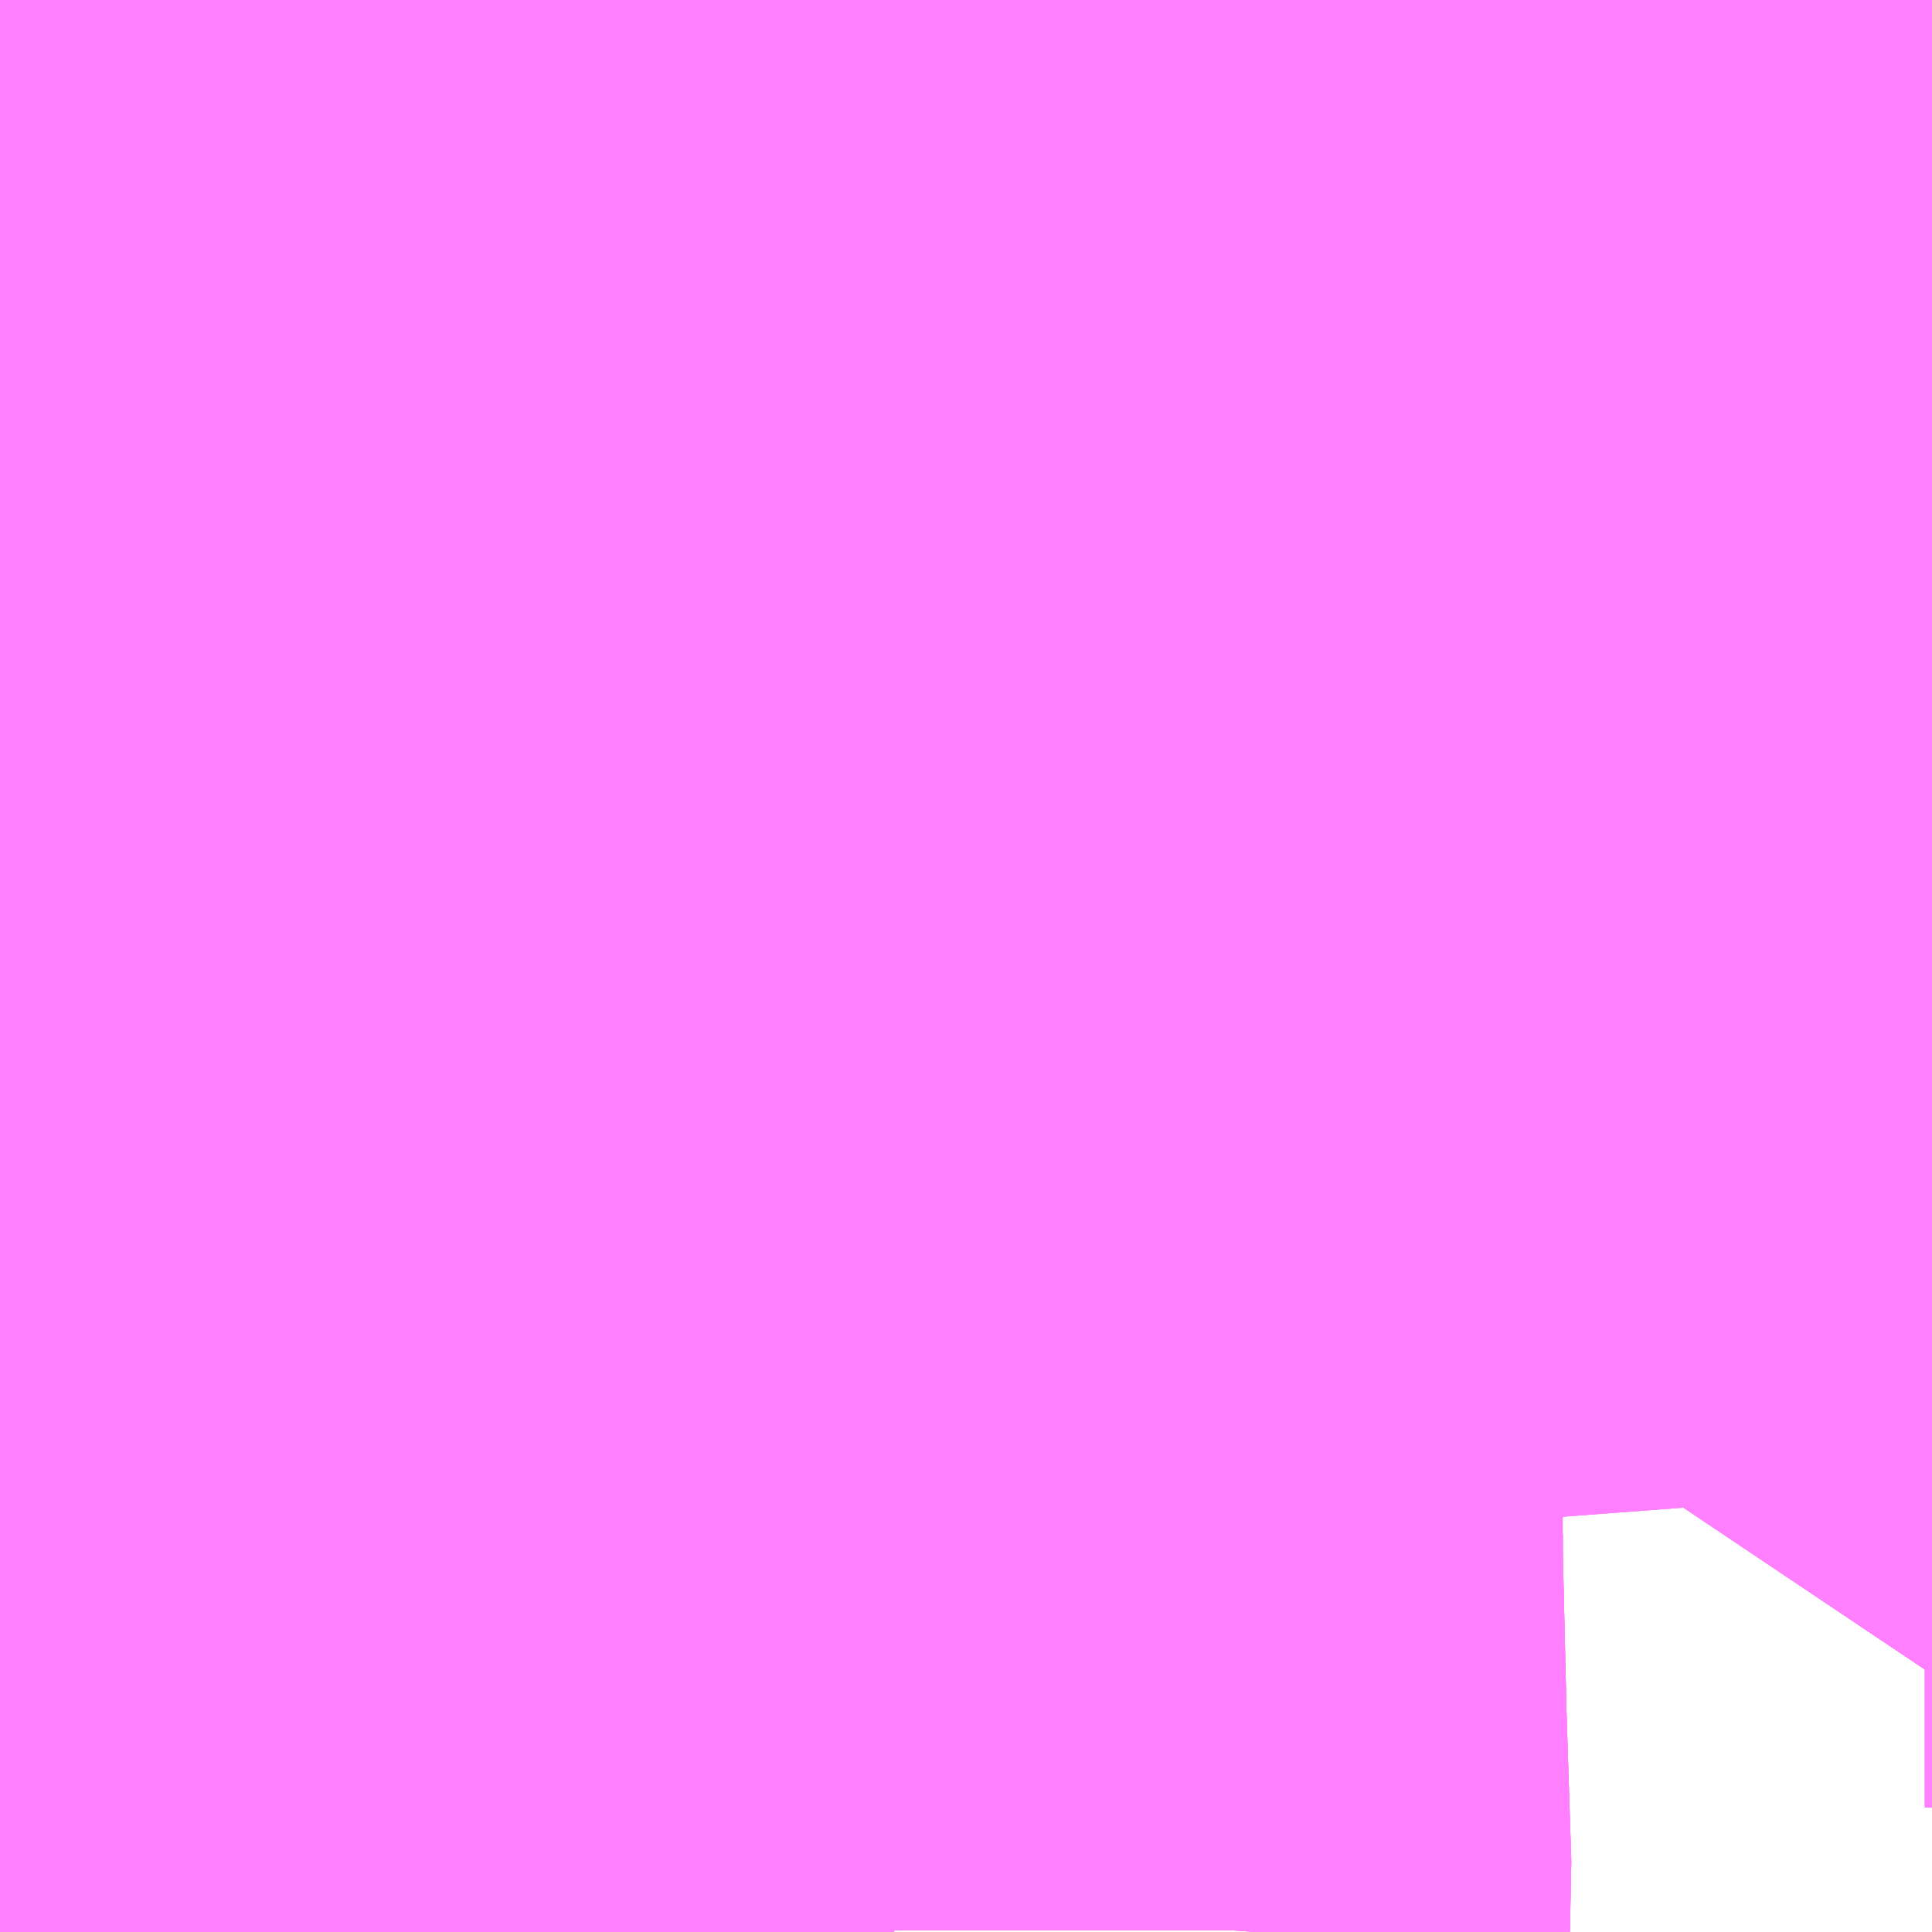 <?xml version="1.0" encoding="UTF-8"?>
<svg  xmlns="http://www.w3.org/2000/svg" xmlns:xlink="http://www.w3.org/1999/xlink" xmlns:go="http://purl.org/svgmap/profile" property="N07_001,N07_002,N07_003,N07_004,N07_005,N07_006,N07_007" viewBox="14113.037 -3969.36 1.099 1.099" go:dataArea="14113.037109375 -3969.3603515625 1.0986328125 1.0986328125" >
<globalCoordinateSystem srsName="http://purl.org/crs/84" transform="matrix(100.0,0.0,0.0,-100.0,0.0,0.0)" />
<defs>
 <g id="p0" >
  <circle cx="0.0" cy="0.0" r="3" stroke="green" stroke-width="0.75" vector-effect="non-scaling-stroke" />
 </g>
</defs>
<g fill="none" fill-rule="evenodd" stroke="#FF00FF" stroke-width="0.75" opacity="0.5" vector-effect="non-scaling-stroke" stroke-linejoin="bevel" >
<path content="1,JRバス関東（株）,ドリーム盛岡号,2.2,3.0,3.0," xlink:title="1" d="M14114.136,-3969.119L14113.998,-3969.121L14113.945,-3969.12L14113.821,-3969.122L14113.814,-3969.122L14113.642,-3969.125L14113.651,-3969.146L14113.673,-3969.192L14113.692,-3969.228L14113.696,-3969.236L14113.706,-3969.258L14113.71,-3969.265L14113.74,-3969.331L14113.754,-3969.36"/>
<path content="1,京浜急行バス（株）,ビーム号,1.0,1.0,1.0," xlink:title="1" d="M14113.754,-3969.36L14113.74,-3969.331L14113.71,-3969.265L14113.706,-3969.258L14113.696,-3969.236L14113.692,-3969.228L14113.673,-3969.192L14113.651,-3969.146L14113.642,-3969.125L14113.814,-3969.122L14113.821,-3969.122L14113.945,-3969.12L14113.998,-3969.121L14114.136,-3969.119"/>
<path content="1,国際興業（株）,ドリーム盛岡（らくちん）号,2.2,3.0,3.0," xlink:title="1" d="M14114.136,-3969.119L14113.998,-3969.121L14113.945,-3969.12L14113.821,-3969.122L14113.814,-3969.122L14113.642,-3969.125L14113.651,-3969.146L14113.673,-3969.192L14113.692,-3969.228L14113.696,-3969.236L14113.706,-3969.258L14113.71,-3969.265L14113.74,-3969.331L14113.754,-3969.36"/>
<path content="1,岩手県交通（株）,218,10.0,10.0,10.0," xlink:title="1" d="M14114.136,-3968.707L14114.132,-3968.707L14114.122,-3968.704L14114.116,-3968.765L14114.112,-3968.78L14114.104,-3968.795L14114.083,-3968.826L14114.047,-3968.879L14114.041,-3968.894L14113.996,-3968.952L14113.989,-3968.961L14113.868,-3968.928L14113.861,-3968.926L14113.843,-3968.921L14113.751,-3968.894L14113.744,-3968.891L14113.719,-3968.886L14113.676,-3968.875L14113.637,-3968.867L14113.634,-3968.866L14113.579,-3968.86L14113.564,-3968.858L14113.564,-3968.858L14113.564,-3968.858L14113.539,-3968.856L14113.499,-3968.853L14113.446,-3968.847L14113.361,-3968.839L14113.297,-3968.833L14113.282,-3968.831L14113.272,-3968.831L14113.228,-3968.825L14113.166,-3968.814L14113.147,-3968.81L14113.072,-3968.794L14113.067,-3968.793L14113.037,-3968.793"/>
<path content="1,岩手県交通（株）,219,10.0,10.0,10.0," xlink:title="1" d="M14114.136,-3968.707L14114.132,-3968.707L14114.122,-3968.704L14114.116,-3968.765L14114.112,-3968.78L14114.104,-3968.795L14114.083,-3968.826L14114.047,-3968.879L14114.041,-3968.894L14113.996,-3968.952L14113.989,-3968.961L14113.868,-3968.928L14113.861,-3968.926L14113.843,-3968.921L14113.751,-3968.894L14113.744,-3968.891L14113.719,-3968.886L14113.676,-3968.875L14113.637,-3968.867L14113.634,-3968.866L14113.579,-3968.86L14113.564,-3968.858L14113.564,-3968.858L14113.564,-3968.858L14113.539,-3968.856L14113.499,-3968.853L14113.446,-3968.847L14113.361,-3968.839L14113.297,-3968.833L14113.282,-3968.831L14113.272,-3968.831L14113.228,-3968.825L14113.166,-3968.814L14113.147,-3968.81L14113.072,-3968.794L14113.067,-3968.793L14113.037,-3968.793"/>
<path content="1,岩手県交通（株）,220,4.0,0.0,0.0," xlink:title="1" d="M14113.037,-3969.154L14113.048,-3969.154L14113.187,-3969.142L14113.21,-3969.141L14113.415,-3969.133L14113.474,-3969.131L14113.515,-3969.129L14113.642,-3969.125L14113.814,-3969.122L14113.821,-3969.122L14113.945,-3969.12L14113.998,-3969.121L14114.136,-3969.119"/>
<path content="1,岩手県交通（株）,319,2.0,0.0,0.0," xlink:title="1" d="M14113.037,-3968.793L14113.067,-3968.793L14113.072,-3968.794L14113.147,-3968.81L14113.166,-3968.814L14113.228,-3968.825L14113.272,-3968.831L14113.282,-3968.831L14113.297,-3968.833L14113.361,-3968.839L14113.446,-3968.847L14113.499,-3968.853L14113.539,-3968.856L14113.564,-3968.858L14113.564,-3968.858L14113.564,-3968.858L14113.579,-3968.86L14113.634,-3968.866L14113.637,-3968.867L14113.676,-3968.875L14113.719,-3968.886L14113.744,-3968.891L14113.751,-3968.894L14113.843,-3968.921L14113.861,-3968.926L14113.868,-3968.928L14113.989,-3968.961L14113.996,-3968.952L14114.041,-3968.894L14114.047,-3968.879L14114.083,-3968.826L14114.104,-3968.795L14114.112,-3968.78L14114.116,-3968.765L14114.122,-3968.704L14114.132,-3968.707L14114.136,-3968.707"/>
<path content="1,岩手県交通（株）,411,13.0,7.0,7.0," xlink:title="1" d="M14114.136,-3968.707L14114.132,-3968.707L14114.122,-3968.704L14114.116,-3968.765L14114.112,-3968.78L14114.104,-3968.795L14114.083,-3968.826L14114.047,-3968.879L14114.041,-3968.894L14113.996,-3968.952L14113.989,-3968.961L14113.868,-3968.928L14113.861,-3968.926L14113.843,-3968.921L14113.751,-3968.894L14113.744,-3968.891L14113.719,-3968.886L14113.676,-3968.875L14113.637,-3968.867L14113.634,-3968.866L14113.579,-3968.86L14113.564,-3968.858L14113.564,-3968.858L14113.564,-3968.858L14113.539,-3968.856L14113.499,-3968.853L14113.446,-3968.847L14113.361,-3968.839L14113.297,-3968.833L14113.282,-3968.831L14113.272,-3968.831L14113.228,-3968.825L14113.166,-3968.814L14113.147,-3968.81L14113.072,-3968.794L14113.067,-3968.793L14113.037,-3968.793"/>
<path content="1,岩手県交通（株）,421,0.0,1.0,1.0," xlink:title="1" d="M14113.037,-3968.499L14113.049,-3968.499L14113.183,-3968.496L14113.252,-3968.494L14113.551,-3968.487L14113.551,-3968.472L14113.553,-3968.386L14113.553,-3968.383L14113.556,-3968.289L14113.555,-3968.275L14113.555,-3968.262"/>
<path content="1,岩手県交通（株）,421,0.0,1.0,1.0," xlink:title="1" d="M14113.754,-3969.36L14113.74,-3969.331L14113.71,-3969.265L14113.706,-3969.258L14113.696,-3969.236L14113.692,-3969.228L14113.673,-3969.192L14113.651,-3969.146L14113.642,-3969.125L14113.515,-3969.129L14113.474,-3969.131L14113.415,-3969.133L14113.21,-3969.141L14113.187,-3969.142L14113.048,-3969.154L14113.037,-3969.154"/>
<path content="1,岩手県交通（株）,424,8.0,6.0,6.0," xlink:title="1" d="M14113.037,-3968.793L14113.067,-3968.793L14113.072,-3968.794L14113.147,-3968.81L14113.166,-3968.814L14113.228,-3968.825L14113.272,-3968.831L14113.282,-3968.831L14113.297,-3968.833L14113.361,-3968.839L14113.446,-3968.847L14113.499,-3968.853L14113.539,-3968.856L14113.564,-3968.858L14113.564,-3968.858L14113.564,-3968.858L14113.579,-3968.86L14113.634,-3968.866L14113.637,-3968.867L14113.676,-3968.875L14113.719,-3968.886L14113.744,-3968.891L14113.751,-3968.894L14113.843,-3968.921L14113.861,-3968.926L14113.868,-3968.928L14113.989,-3968.961L14113.996,-3968.952L14114.041,-3968.894L14114.047,-3968.879L14114.083,-3968.826L14114.104,-3968.795L14114.112,-3968.78L14114.116,-3968.765L14114.122,-3968.704L14114.122,-3968.677L14114.123,-3968.672L14114.126,-3968.625L14114.129,-3968.599L14114.133,-3968.553L14114.136,-3968.513L14114.136,-3968.512"/>
<path content="1,岩手県交通（株）,425,4.0,3.0,3.0," xlink:title="1" d="M14113.037,-3968.793L14113.067,-3968.793L14113.072,-3968.794L14113.147,-3968.81L14113.166,-3968.814L14113.228,-3968.825L14113.272,-3968.831L14113.282,-3968.831L14113.297,-3968.833L14113.361,-3968.839L14113.446,-3968.847L14113.499,-3968.853L14113.539,-3968.856L14113.564,-3968.858L14113.564,-3968.858L14113.564,-3968.858L14113.579,-3968.86L14113.634,-3968.866L14113.637,-3968.867L14113.676,-3968.875L14113.719,-3968.886L14113.744,-3968.891L14113.751,-3968.894L14113.843,-3968.921L14113.861,-3968.926L14113.868,-3968.928L14113.989,-3968.961L14113.996,-3968.952L14114.041,-3968.894L14114.047,-3968.879L14114.083,-3968.826L14114.104,-3968.795L14114.112,-3968.78L14114.116,-3968.765L14114.122,-3968.704L14114.122,-3968.677L14114.123,-3968.672L14114.126,-3968.625L14114.129,-3968.599L14114.133,-3968.553L14114.136,-3968.513L14114.136,-3968.512"/>
<path content="1,岩手県交通（株）,500,37.5,45.5,45.5," xlink:title="1" d="M14113.754,-3969.36L14113.74,-3969.331L14113.71,-3969.265L14113.706,-3969.258L14113.696,-3969.236L14113.692,-3969.228L14113.673,-3969.192L14113.651,-3969.146L14113.642,-3969.125L14113.63,-3969.101L14113.589,-3969.002L14113.58,-3968.988L14113.577,-3968.983L14113.57,-3968.959L14113.568,-3968.913L14113.565,-3968.868L14113.564,-3968.858L14113.564,-3968.858L14113.539,-3968.856L14113.499,-3968.853L14113.446,-3968.847L14113.361,-3968.839L14113.297,-3968.833L14113.282,-3968.831L14113.272,-3968.831L14113.228,-3968.825L14113.166,-3968.814L14113.147,-3968.81L14113.072,-3968.794L14113.067,-3968.793L14113.037,-3968.793"/>
<path content="1,岩手県交通（株）,501,7.0,5.0,5.0," xlink:title="1" d="M14113.037,-3968.793L14113.067,-3968.793L14113.072,-3968.794L14113.147,-3968.81L14113.166,-3968.814L14113.228,-3968.825L14113.272,-3968.831L14113.282,-3968.831L14113.297,-3968.833L14113.361,-3968.839L14113.446,-3968.847L14113.499,-3968.853L14113.539,-3968.856L14113.564,-3968.858L14113.564,-3968.858L14113.564,-3968.858L14113.579,-3968.86L14113.634,-3968.866L14113.637,-3968.867L14113.676,-3968.875L14113.719,-3968.886L14113.744,-3968.891L14113.751,-3968.894L14113.843,-3968.921L14113.861,-3968.926L14113.868,-3968.928L14113.989,-3968.961L14113.996,-3968.952L14114.041,-3968.894L14114.047,-3968.879L14114.083,-3968.826L14114.104,-3968.795L14114.112,-3968.78L14114.116,-3968.765L14114.122,-3968.704L14114.132,-3968.707L14114.136,-3968.707"/>
<path content="1,岩手県交通（株）,502,1.0,1.0,1.0," xlink:title="1" d="M14113.037,-3968.793L14113.067,-3968.793L14113.072,-3968.794L14113.147,-3968.81L14113.166,-3968.814L14113.228,-3968.825L14113.272,-3968.831L14113.282,-3968.831L14113.297,-3968.833L14113.361,-3968.839L14113.446,-3968.847L14113.499,-3968.853L14113.539,-3968.856L14113.564,-3968.858L14113.564,-3968.858L14113.564,-3968.858L14113.579,-3968.86L14113.634,-3968.866L14113.637,-3968.867L14113.676,-3968.875L14113.719,-3968.886L14113.744,-3968.891L14113.751,-3968.894L14113.843,-3968.921L14113.861,-3968.926L14113.868,-3968.928L14113.989,-3968.961L14113.996,-3968.952L14114.041,-3968.894L14114.047,-3968.879L14114.083,-3968.826L14114.104,-3968.795L14114.112,-3968.78L14114.116,-3968.765L14114.122,-3968.704L14114.132,-3968.707L14114.136,-3968.707"/>
<path content="1,岩手県交通（株）,503,10.0,4.5,4.5," xlink:title="1" d="M14113.037,-3968.793L14113.067,-3968.793L14113.072,-3968.794L14113.147,-3968.81L14113.166,-3968.814L14113.228,-3968.825L14113.272,-3968.831L14113.282,-3968.831L14113.297,-3968.833L14113.361,-3968.839L14113.446,-3968.847L14113.499,-3968.853L14113.539,-3968.856L14113.564,-3968.858L14113.564,-3968.858L14113.564,-3968.858L14113.579,-3968.86L14113.634,-3968.866L14113.637,-3968.867L14113.676,-3968.875L14113.719,-3968.886L14113.744,-3968.891L14113.751,-3968.894L14113.843,-3968.921L14113.861,-3968.926L14113.868,-3968.928L14113.989,-3968.961L14113.996,-3968.952L14114.041,-3968.894L14114.047,-3968.879L14114.083,-3968.826L14114.104,-3968.795L14114.112,-3968.78L14114.116,-3968.765L14114.122,-3968.704L14114.132,-3968.707L14114.136,-3968.707"/>
<path content="1,岩手県交通（株）,504,7.0,8.0,8.0," xlink:title="1" d="M14113.037,-3968.793L14113.067,-3968.793L14113.072,-3968.794L14113.147,-3968.81L14113.166,-3968.814L14113.228,-3968.825L14113.272,-3968.831L14113.282,-3968.831L14113.297,-3968.833L14113.361,-3968.839L14113.446,-3968.847L14113.499,-3968.853L14113.539,-3968.856L14113.564,-3968.858L14113.564,-3968.858L14113.564,-3968.858L14113.579,-3968.86L14113.634,-3968.866L14113.637,-3968.867L14113.676,-3968.875L14113.719,-3968.886L14113.744,-3968.891L14113.751,-3968.894L14113.843,-3968.921L14113.861,-3968.926L14113.868,-3968.928L14113.989,-3968.961L14113.996,-3968.952L14114.041,-3968.894L14114.047,-3968.879L14114.083,-3968.826L14114.104,-3968.795L14114.112,-3968.78L14114.116,-3968.765L14114.122,-3968.704L14114.132,-3968.707L14114.136,-3968.707"/>
<path content="1,岩手県交通（株）,517,23.0,19.0,19.0," xlink:title="1" d="M14113.744,-3968.891L14113.751,-3968.894L14113.843,-3968.921L14113.861,-3968.926L14113.868,-3968.928L14113.989,-3968.961L14113.996,-3968.952L14114.041,-3968.894L14114.047,-3968.879L14114.083,-3968.826L14114.104,-3968.795L14114.112,-3968.78L14114.116,-3968.765L14114.122,-3968.704L14114.132,-3968.707L14114.136,-3968.707M14113.555,-3968.262L14113.555,-3968.275L14113.556,-3968.289L14113.553,-3968.383L14113.553,-3968.386L14113.551,-3968.472L14113.551,-3968.487L14113.551,-3968.489L14113.551,-3968.629L14113.553,-3968.65L14113.556,-3968.696L14113.56,-3968.759L14113.561,-3968.805L14113.563,-3968.836L14113.564,-3968.858L14113.565,-3968.868L14113.568,-3968.913L14113.57,-3968.959L14113.577,-3968.983L14113.58,-3968.988L14113.589,-3969.002L14113.63,-3969.101L14113.642,-3969.125L14113.651,-3969.146L14113.673,-3969.192L14113.692,-3969.228L14113.696,-3969.236L14113.706,-3969.258L14113.71,-3969.265L14113.74,-3969.331L14113.754,-3969.36"/>
<path content="1,岩手県交通（株）,520,5.0,5.0,5.0," xlink:title="1" d="M14114.136,-3968.707L14114.132,-3968.707L14114.122,-3968.704L14114.116,-3968.765L14114.112,-3968.78L14114.104,-3968.795L14114.083,-3968.826L14114.047,-3968.879L14114.041,-3968.894L14113.996,-3968.952L14113.989,-3968.961L14113.868,-3968.928L14113.861,-3968.926L14113.843,-3968.921L14113.751,-3968.894L14113.744,-3968.891L14113.719,-3968.886L14113.676,-3968.875L14113.637,-3968.867L14113.634,-3968.866L14113.579,-3968.86L14113.564,-3968.858L14113.564,-3968.858L14113.564,-3968.858L14113.539,-3968.856L14113.499,-3968.853L14113.446,-3968.847L14113.361,-3968.839L14113.297,-3968.833L14113.282,-3968.831L14113.272,-3968.831L14113.228,-3968.825L14113.166,-3968.814L14113.147,-3968.81L14113.072,-3968.794L14113.067,-3968.793L14113.037,-3968.793"/>
<path content="1,岩手県交通（株）,521,4.5,6.5,6.5," xlink:title="1" d="M14114.136,-3968.512L14114.136,-3968.513L14114.133,-3968.553L14114.129,-3968.599L14114.126,-3968.625L14114.123,-3968.672L14114.122,-3968.677L14114.122,-3968.704L14114.116,-3968.765L14114.112,-3968.78L14114.104,-3968.795L14114.083,-3968.826L14114.047,-3968.879L14114.041,-3968.894L14113.996,-3968.952L14113.989,-3968.961L14113.868,-3968.928L14113.861,-3968.926L14113.843,-3968.921L14113.751,-3968.894L14113.744,-3968.891L14113.719,-3968.886L14113.676,-3968.875L14113.637,-3968.867L14113.634,-3968.866L14113.579,-3968.86L14113.564,-3968.858L14113.564,-3968.858L14113.564,-3968.858L14113.539,-3968.856L14113.499,-3968.853L14113.446,-3968.847L14113.361,-3968.839L14113.297,-3968.833L14113.282,-3968.831L14113.272,-3968.831L14113.228,-3968.825L14113.166,-3968.814L14113.147,-3968.81L14113.072,-3968.794L14113.067,-3968.793L14113.037,-3968.793"/>
<path content="1,岩手県交通（株）,615,5.0,5.0,5.0," xlink:title="1" d="M14113.037,-3969.188L14113.045,-3969.184L14113.048,-3969.154L14113.037,-3969.154"/>
<path content="1,岩手県交通（株）,723,1.5,0.0,0.0," xlink:title="1" d="M14113.754,-3969.36L14113.74,-3969.331L14113.71,-3969.265L14113.706,-3969.258L14113.696,-3969.236L14113.692,-3969.228L14113.673,-3969.192L14113.651,-3969.146L14113.642,-3969.125L14113.63,-3969.101L14113.589,-3969.002L14113.58,-3968.988L14113.577,-3968.983L14113.57,-3968.959L14113.568,-3968.913L14113.565,-3968.868L14113.564,-3968.858L14113.564,-3968.858L14113.579,-3968.86L14113.634,-3968.866L14113.637,-3968.867L14113.676,-3968.875L14113.719,-3968.886L14113.744,-3968.891L14113.751,-3968.894L14113.843,-3968.921L14113.861,-3968.926L14113.868,-3968.928L14113.989,-3968.961L14113.996,-3968.952L14114.041,-3968.894L14114.047,-3968.879L14114.083,-3968.826L14114.104,-3968.795L14114.112,-3968.78L14114.116,-3968.765L14114.122,-3968.704L14114.132,-3968.707L14114.136,-3968.707"/>
<path content="1,岩手県交通（株）,アーバン号,3.2,4.0,4.0," xlink:title="1" d="M14114.136,-3969.119L14113.998,-3969.121L14113.945,-3969.12L14113.821,-3969.122L14113.814,-3969.122L14113.642,-3969.125L14113.651,-3969.146L14113.673,-3969.192L14113.692,-3969.228L14113.696,-3969.236L14113.706,-3969.258L14113.71,-3969.265L14113.74,-3969.331L14113.754,-3969.36"/>
<path content="1,岩手県交通（株）,ドリーム盛岡（らくちん）号,2.3,3.0,3.0," xlink:title="1" d="M14114.136,-3969.119L14113.998,-3969.121L14113.945,-3969.12L14113.821,-3969.122L14113.814,-3969.122L14113.642,-3969.125L14113.651,-3969.146L14113.673,-3969.192L14113.692,-3969.228L14113.696,-3969.236L14113.706,-3969.258L14113.71,-3969.265L14113.74,-3969.331L14113.754,-3969.36"/>
<path content="1,岩手県交通（株）,盛岡・横浜線,1.0,1.0,1.0," xlink:title="1" d="M14114.136,-3969.119L14113.998,-3969.121L14113.945,-3969.12L14113.821,-3969.122L14113.814,-3969.122L14113.642,-3969.125L14113.651,-3969.146L14113.673,-3969.192L14113.692,-3969.228L14113.696,-3969.236L14113.706,-3969.258L14113.71,-3969.265L14113.74,-3969.331L14113.754,-3969.36"/>
<path content="1,岩手県北自動車（株）,BEAM-1　宮古・盛岡南⇔浜松町・品川,1.0,1.0,1.0," xlink:title="1" d="M14113.754,-3969.36L14113.74,-3969.331L14113.71,-3969.265L14113.706,-3969.258L14113.696,-3969.236L14113.692,-3969.228L14113.673,-3969.192L14113.651,-3969.146L14113.642,-3969.125L14113.814,-3969.122L14113.821,-3969.122L14113.945,-3969.12L14113.998,-3969.121L14114.136,-3969.119"/>
<path content="1,岩手県北自動車（株）,アーバン号　盛岡⇔仙台,3.2,4.0,4.0," xlink:title="1" d="M14114.136,-3969.119L14113.998,-3969.121L14113.945,-3969.12L14113.821,-3969.122L14113.814,-3969.122L14113.642,-3969.125L14113.651,-3969.146L14113.673,-3969.192L14113.692,-3969.228L14113.696,-3969.236L14113.706,-3969.258L14113.71,-3969.265L14113.74,-3969.331L14113.754,-3969.36"/>
<path content="1,岩手県北自動車（株）,盛岡バスセンター⇔イオン盛岡南SC,5.5,6.5,6.5," xlink:title="1" d="M14113.555,-3968.262L14113.555,-3968.275L14113.556,-3968.289L14113.553,-3968.383L14113.553,-3968.386L14113.551,-3968.472L14113.551,-3968.487L14113.252,-3968.494L14113.183,-3968.496L14113.049,-3968.499L14113.037,-3968.499"/>
<path content="1,岩手県北自動車（株）,盛岡駅⇔盛岡南営業所,3.5,3.5,3.5," xlink:title="1" d="M14113.555,-3968.262L14113.555,-3968.275L14113.556,-3968.289L14113.553,-3968.383L14113.553,-3968.386L14113.551,-3968.472L14113.551,-3968.487L14113.356,-3968.492L14113.252,-3968.494L14113.183,-3968.496L14113.049,-3968.499L14113.037,-3968.499"/>
</g>
</svg>
